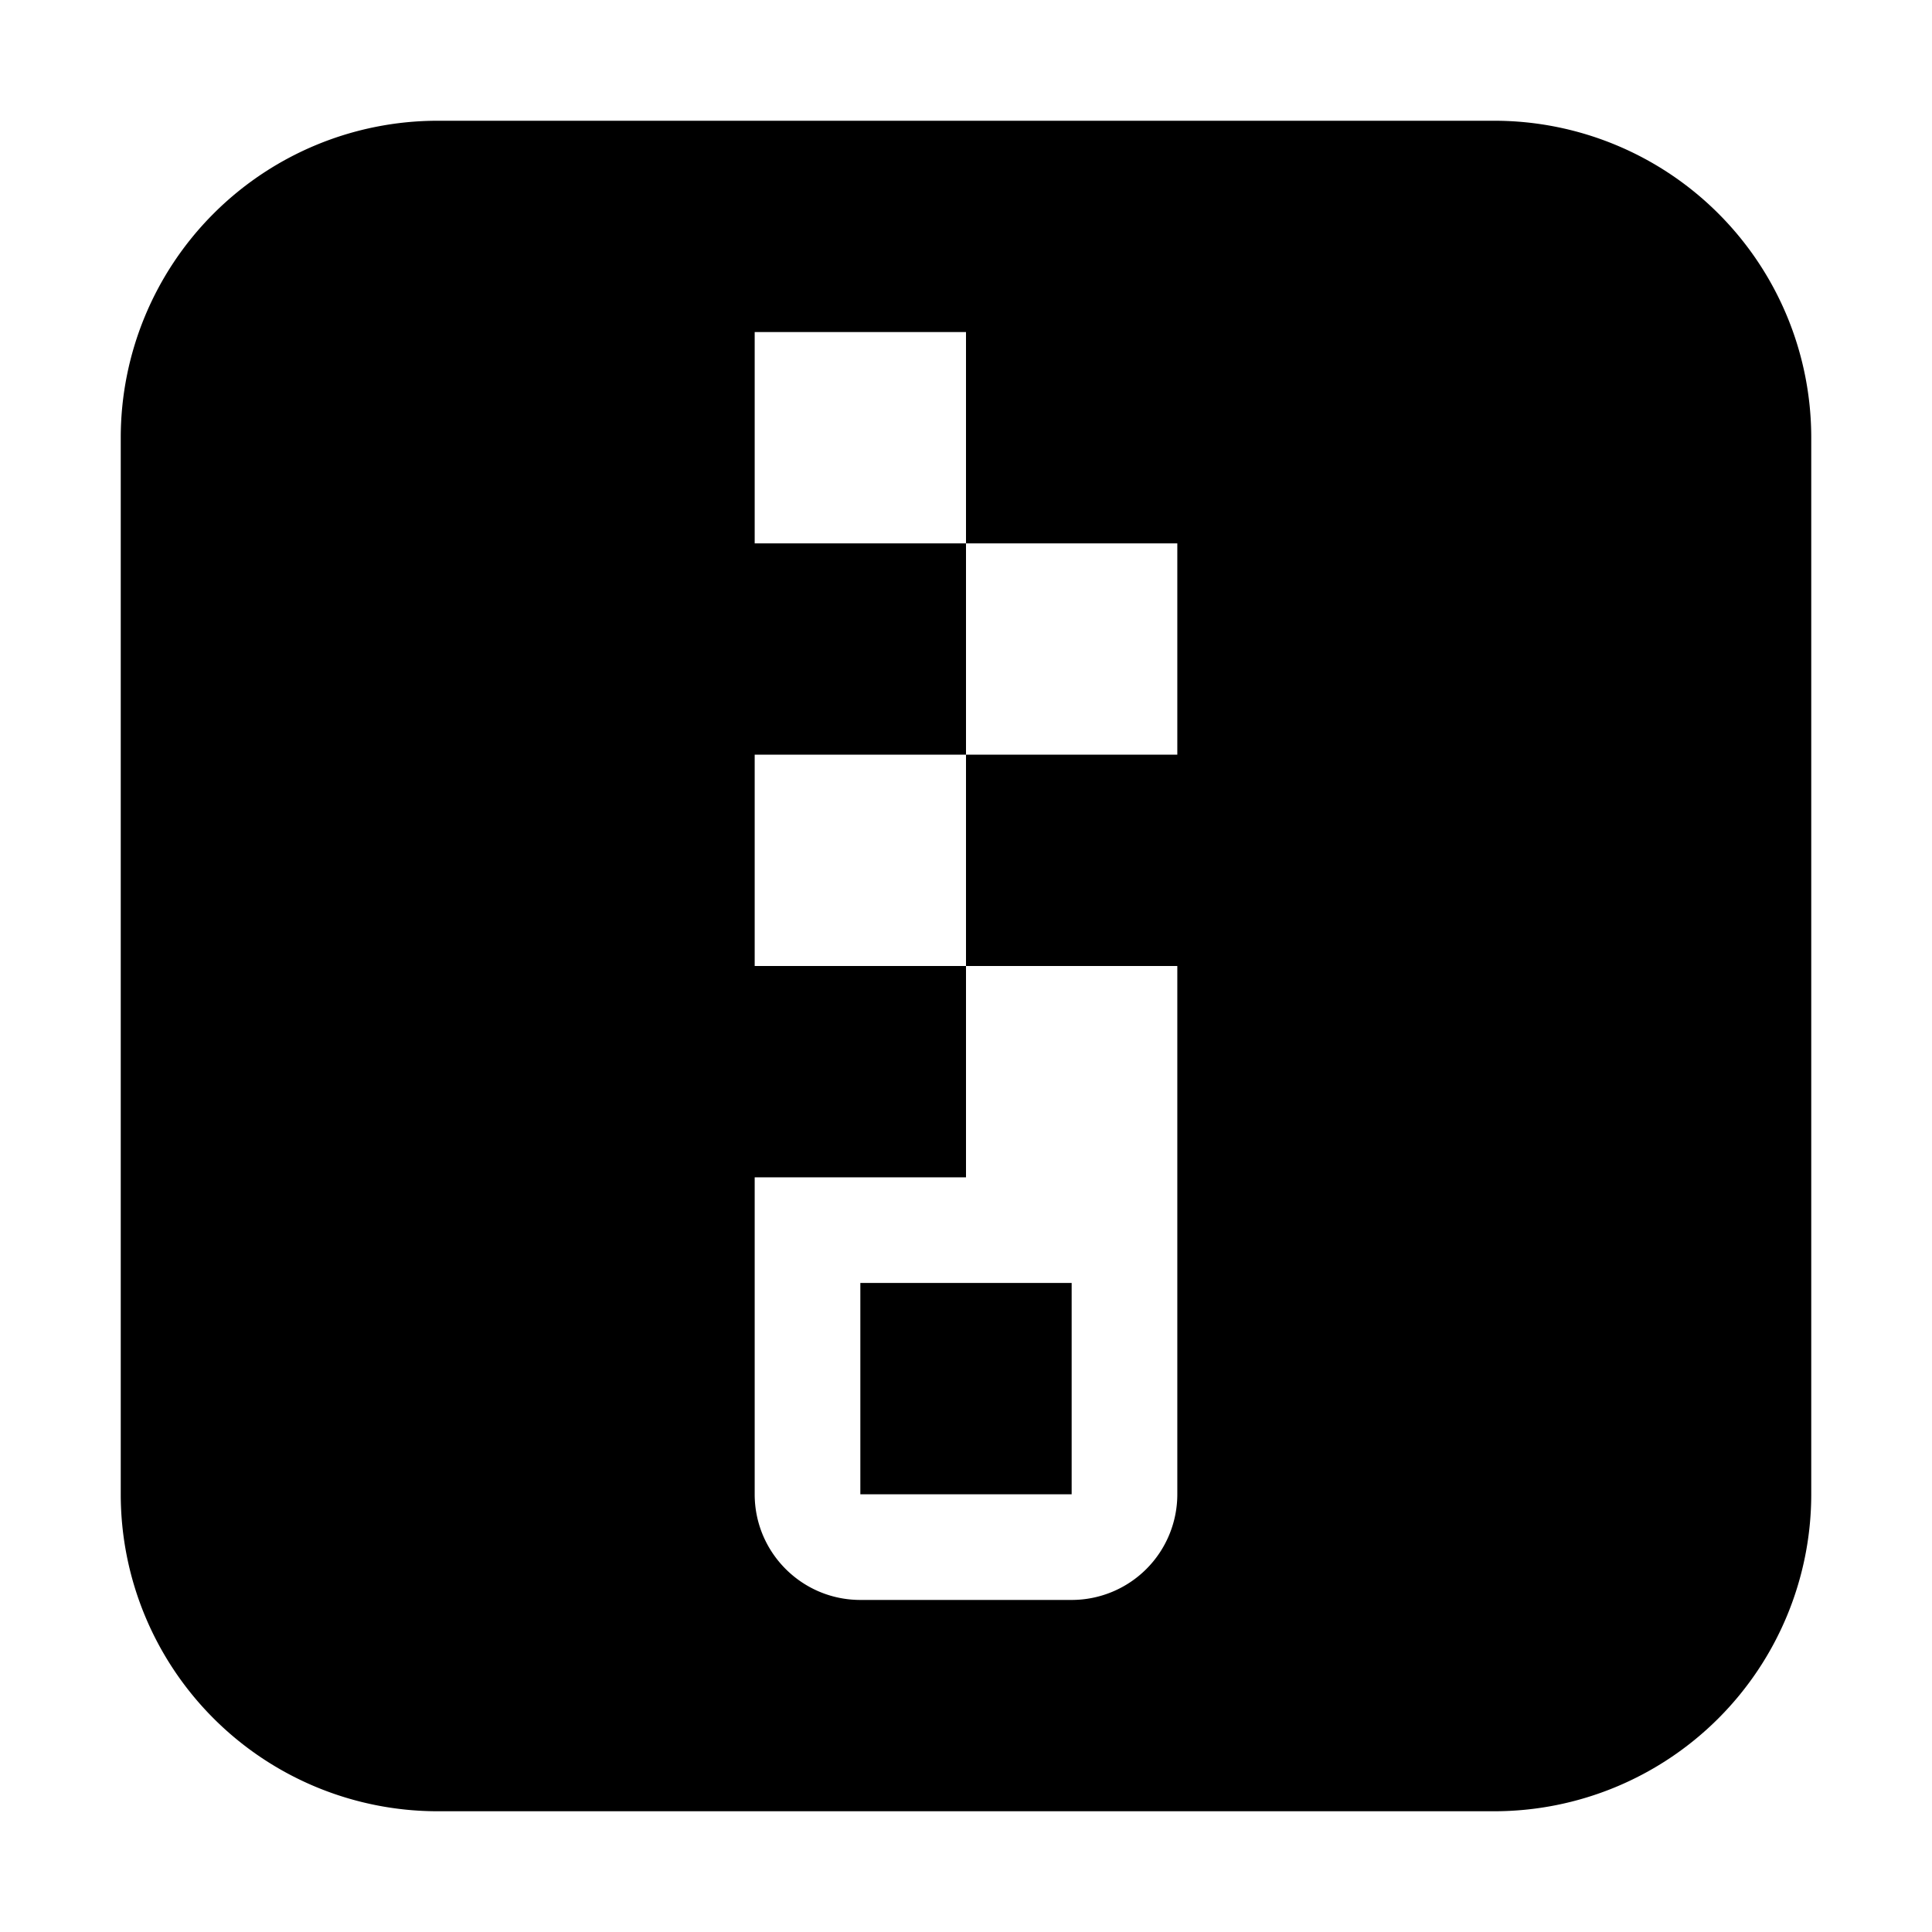 <svg viewBox="0 0 1024 1024" xmlns="http://www.w3.org/2000/svg" width="128" height="128"><path d="M792 960h-560A168 168 0 0 1 64 792v-560A168 168 0 0 1 232 64h560A168 168 0 0 1 960 232v560A168.064 168.064 0 0 1 792 960zM624 624V512H512V400h112V288H512V176H400V288H512v112H400V512H512v112H400v168c0 30.912 25.088 56 56 56h112a56 56 0 0 0 56-56V624z m-56 168h-112v-112h112v112z"/></svg>